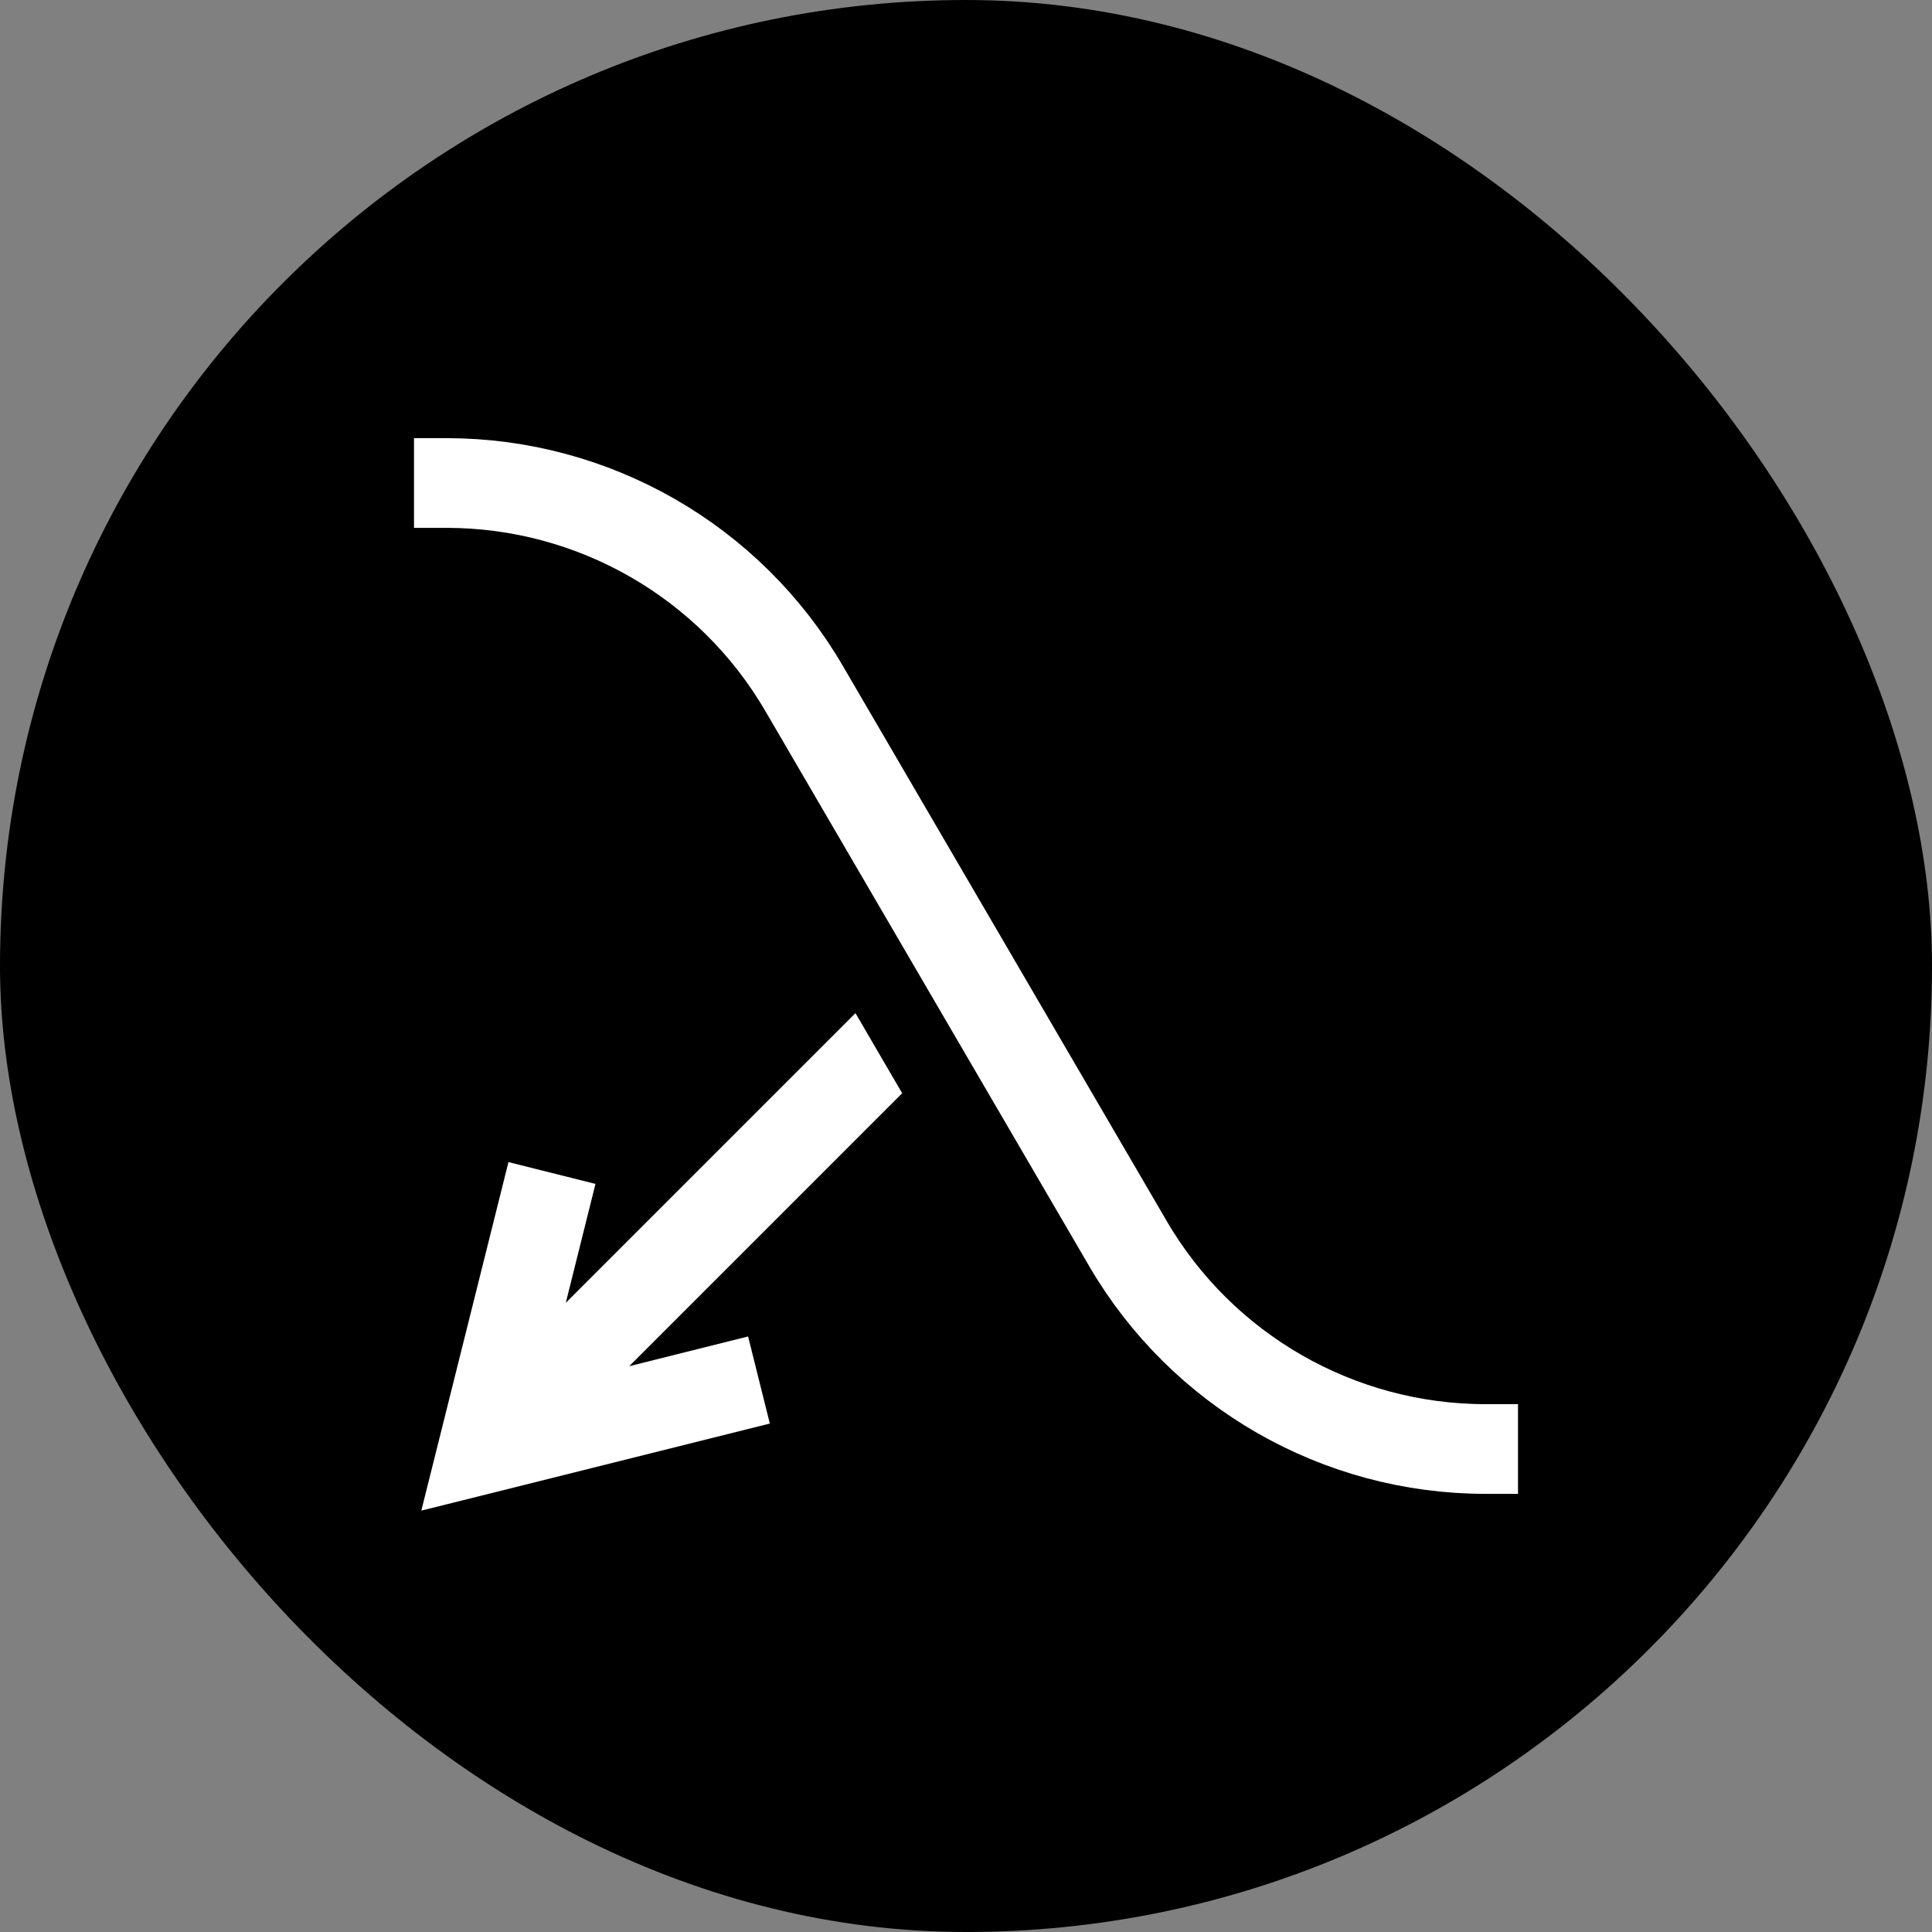 <svg width="28" height="28" viewBox="0 0 28 28" fill="none" xmlns="http://www.w3.org/2000/svg">
<rect x="0" y="0" width="28" height="28" fill="#808080" stroke="none"/>
<rect width="28" height="28" rx="14" fill="black"/>
<path fill-rule="evenodd" clip-rule="evenodd" d="M12.398 14.683L8.2 18.881L8.63 17.158L7.369 16.842L6.369 20.842L6.106 21.893L7.157 21.631L11.157 20.631L10.842 19.369L9.119 19.8L13.075 15.844L12.398 14.683Z" fill="white"/>
<path d="M22 21H21.53C19.396 21 17.422 19.866 16.347 18.023L14 14L11.653 9.977C10.578 8.133 8.604 7 6.47 7H6" stroke="white" stroke-width="1.3"/>
</svg>
